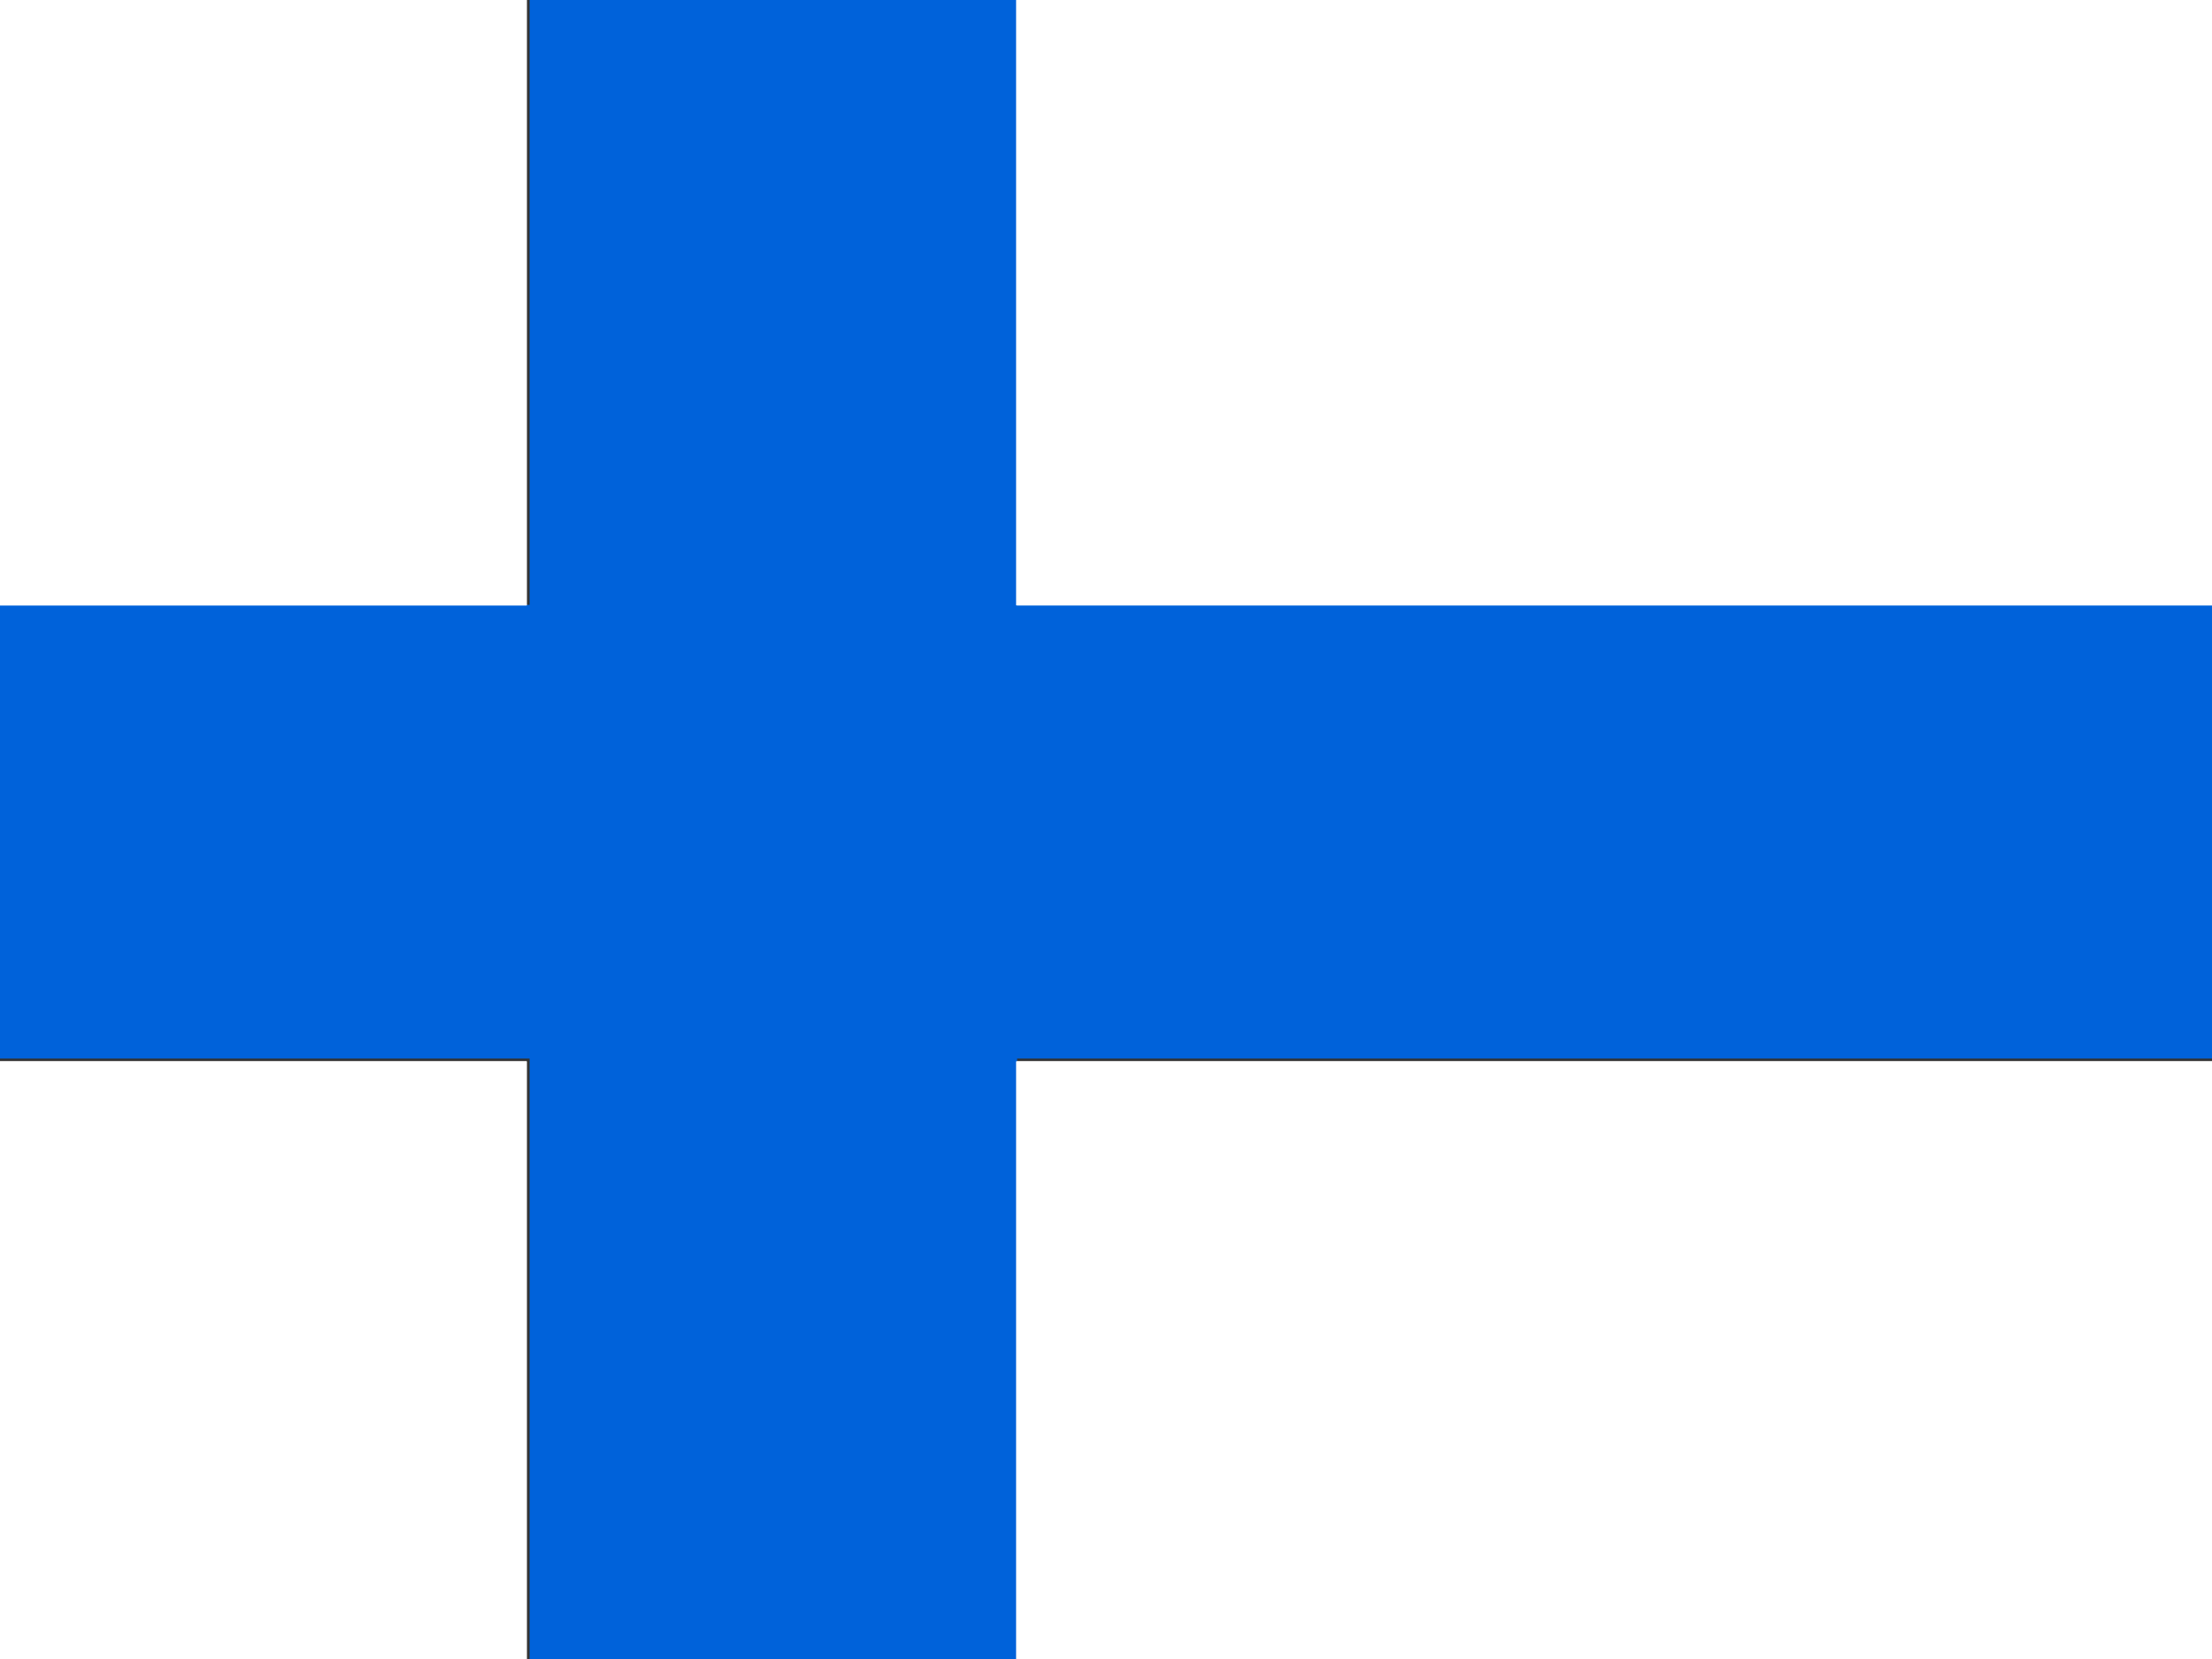 <svg xmlns="http://www.w3.org/2000/svg" height="480" width="640" version="1">
  <rect width="100%" height="100%" fill="#333333" stroke="none"/>
  <defs>
    <clipPath id="a">
      <path fill-opacity=".67" d="M-19.46 0h682.67v612H-19.46z"/>
    </clipPath>
  </defs>
  <g fill-rule="evenodd" clip-path="url(#a)" transform="translate(18.23) scale(.94)" stroke-width="1pt">
    <path fill="#fff" d="M-106.62 326.66h249.36V612h-249.36z"/>
    <path fill="#0062da" d="M143.67 0h149.94v612H143.67z"/>
    <path fill="#0062da" d="M-106.62 186.18h897.67v139.64h-897.67z"/>
    <path fill="#fff" d="M-106.62.003h249.36v186.34h-249.36zM293.36 326.66h498.7V612h-498.7zm0-326.668h498.7v186.34h-498.7zM-106.62 326.66h249.36V612h-249.36z"/>
    <path fill="#0062da" d="M143.67 0h149.94v612H143.67z"/>
    <path fill="#fff" d="M-106.62.003h249.36v186.34h-249.36zM293.36 326.66h498.7V612h-498.7zm0-326.668h498.7v186.34h-498.7z"/>
  </g>
</svg>
